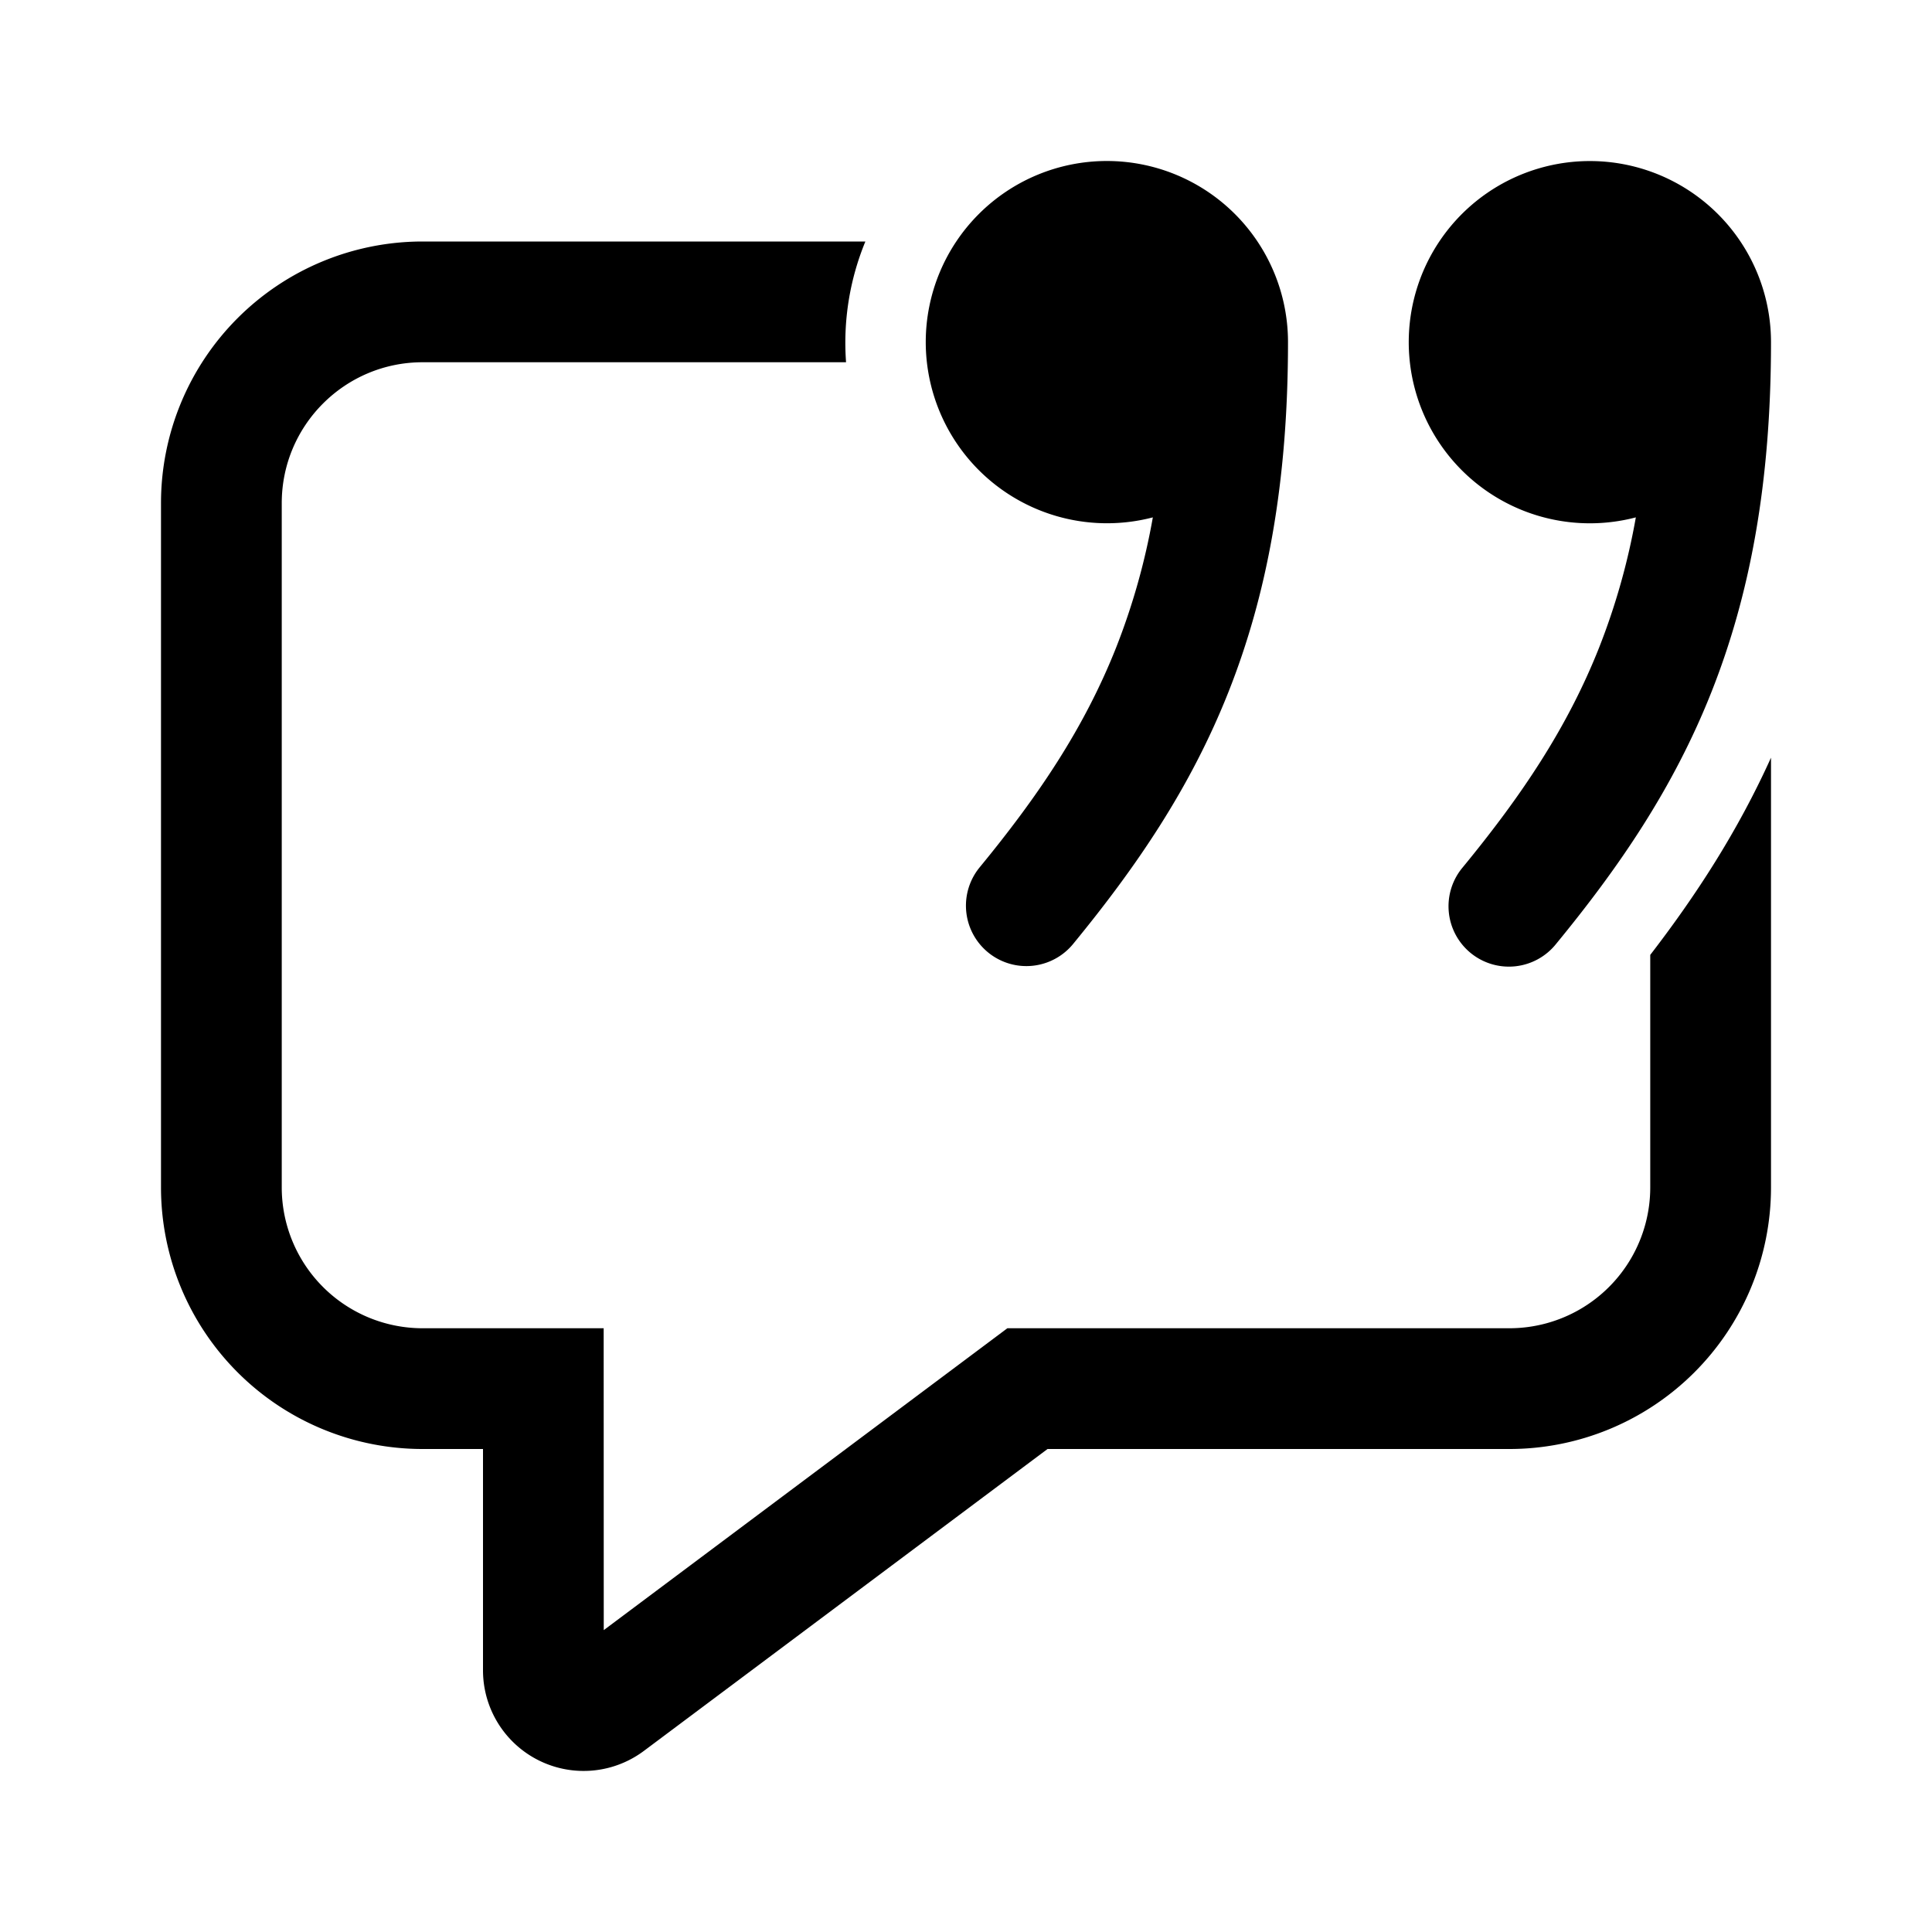 <svg xmlns="http://www.w3.org/2000/svg" width="1em" height="1em" viewBox="0 0 24 24"><path fill="currentColor" d="M22 4.25a2.25 2.25 0 1 0-1.679 2.177a8.4 8.4 0 0 1-.456 1.617c-.398 1.004-.97 1.849-1.694 2.73a.75.75 0 1 0 1.159.952c.776-.945 1.453-1.926 1.93-3.129c.478-1.205.74-2.595.74-4.347m-1.5 7.611v2.889a1.75 1.75 0 0 1-1.75 1.75h-6.236L7.5 20.25l-.001-3.75H5.25a1.75 1.75 0 0 1-1.75-1.75v-8.5c0-.966.784-1.75 1.75-1.75h5.26a3.3 3.3 0 0 1 .24-1.5h-5.5A3.25 3.25 0 0 0 2 6.25v8.5A3.25 3.25 0 0 0 5.25 18H6v2.75a1.25 1.25 0 0 0 1.999 1L13.013 18h5.737A3.25 3.25 0 0 0 22 14.75V9.412c-.416.92-.934 1.715-1.5 2.45M13.75 2A2.25 2.25 0 0 1 16 4.25c0 1.752-.262 3.142-.74 4.347c-.477 1.203-1.154 2.184-1.93 3.13a.75.75 0 1 1-1.16-.953c.724-.881 1.297-1.726 1.695-2.73a8.4 8.4 0 0 0 .456-1.617A2.252 2.252 0 0 1 11.5 4.25A2.25 2.25 0 0 1 13.75 2"/></svg>